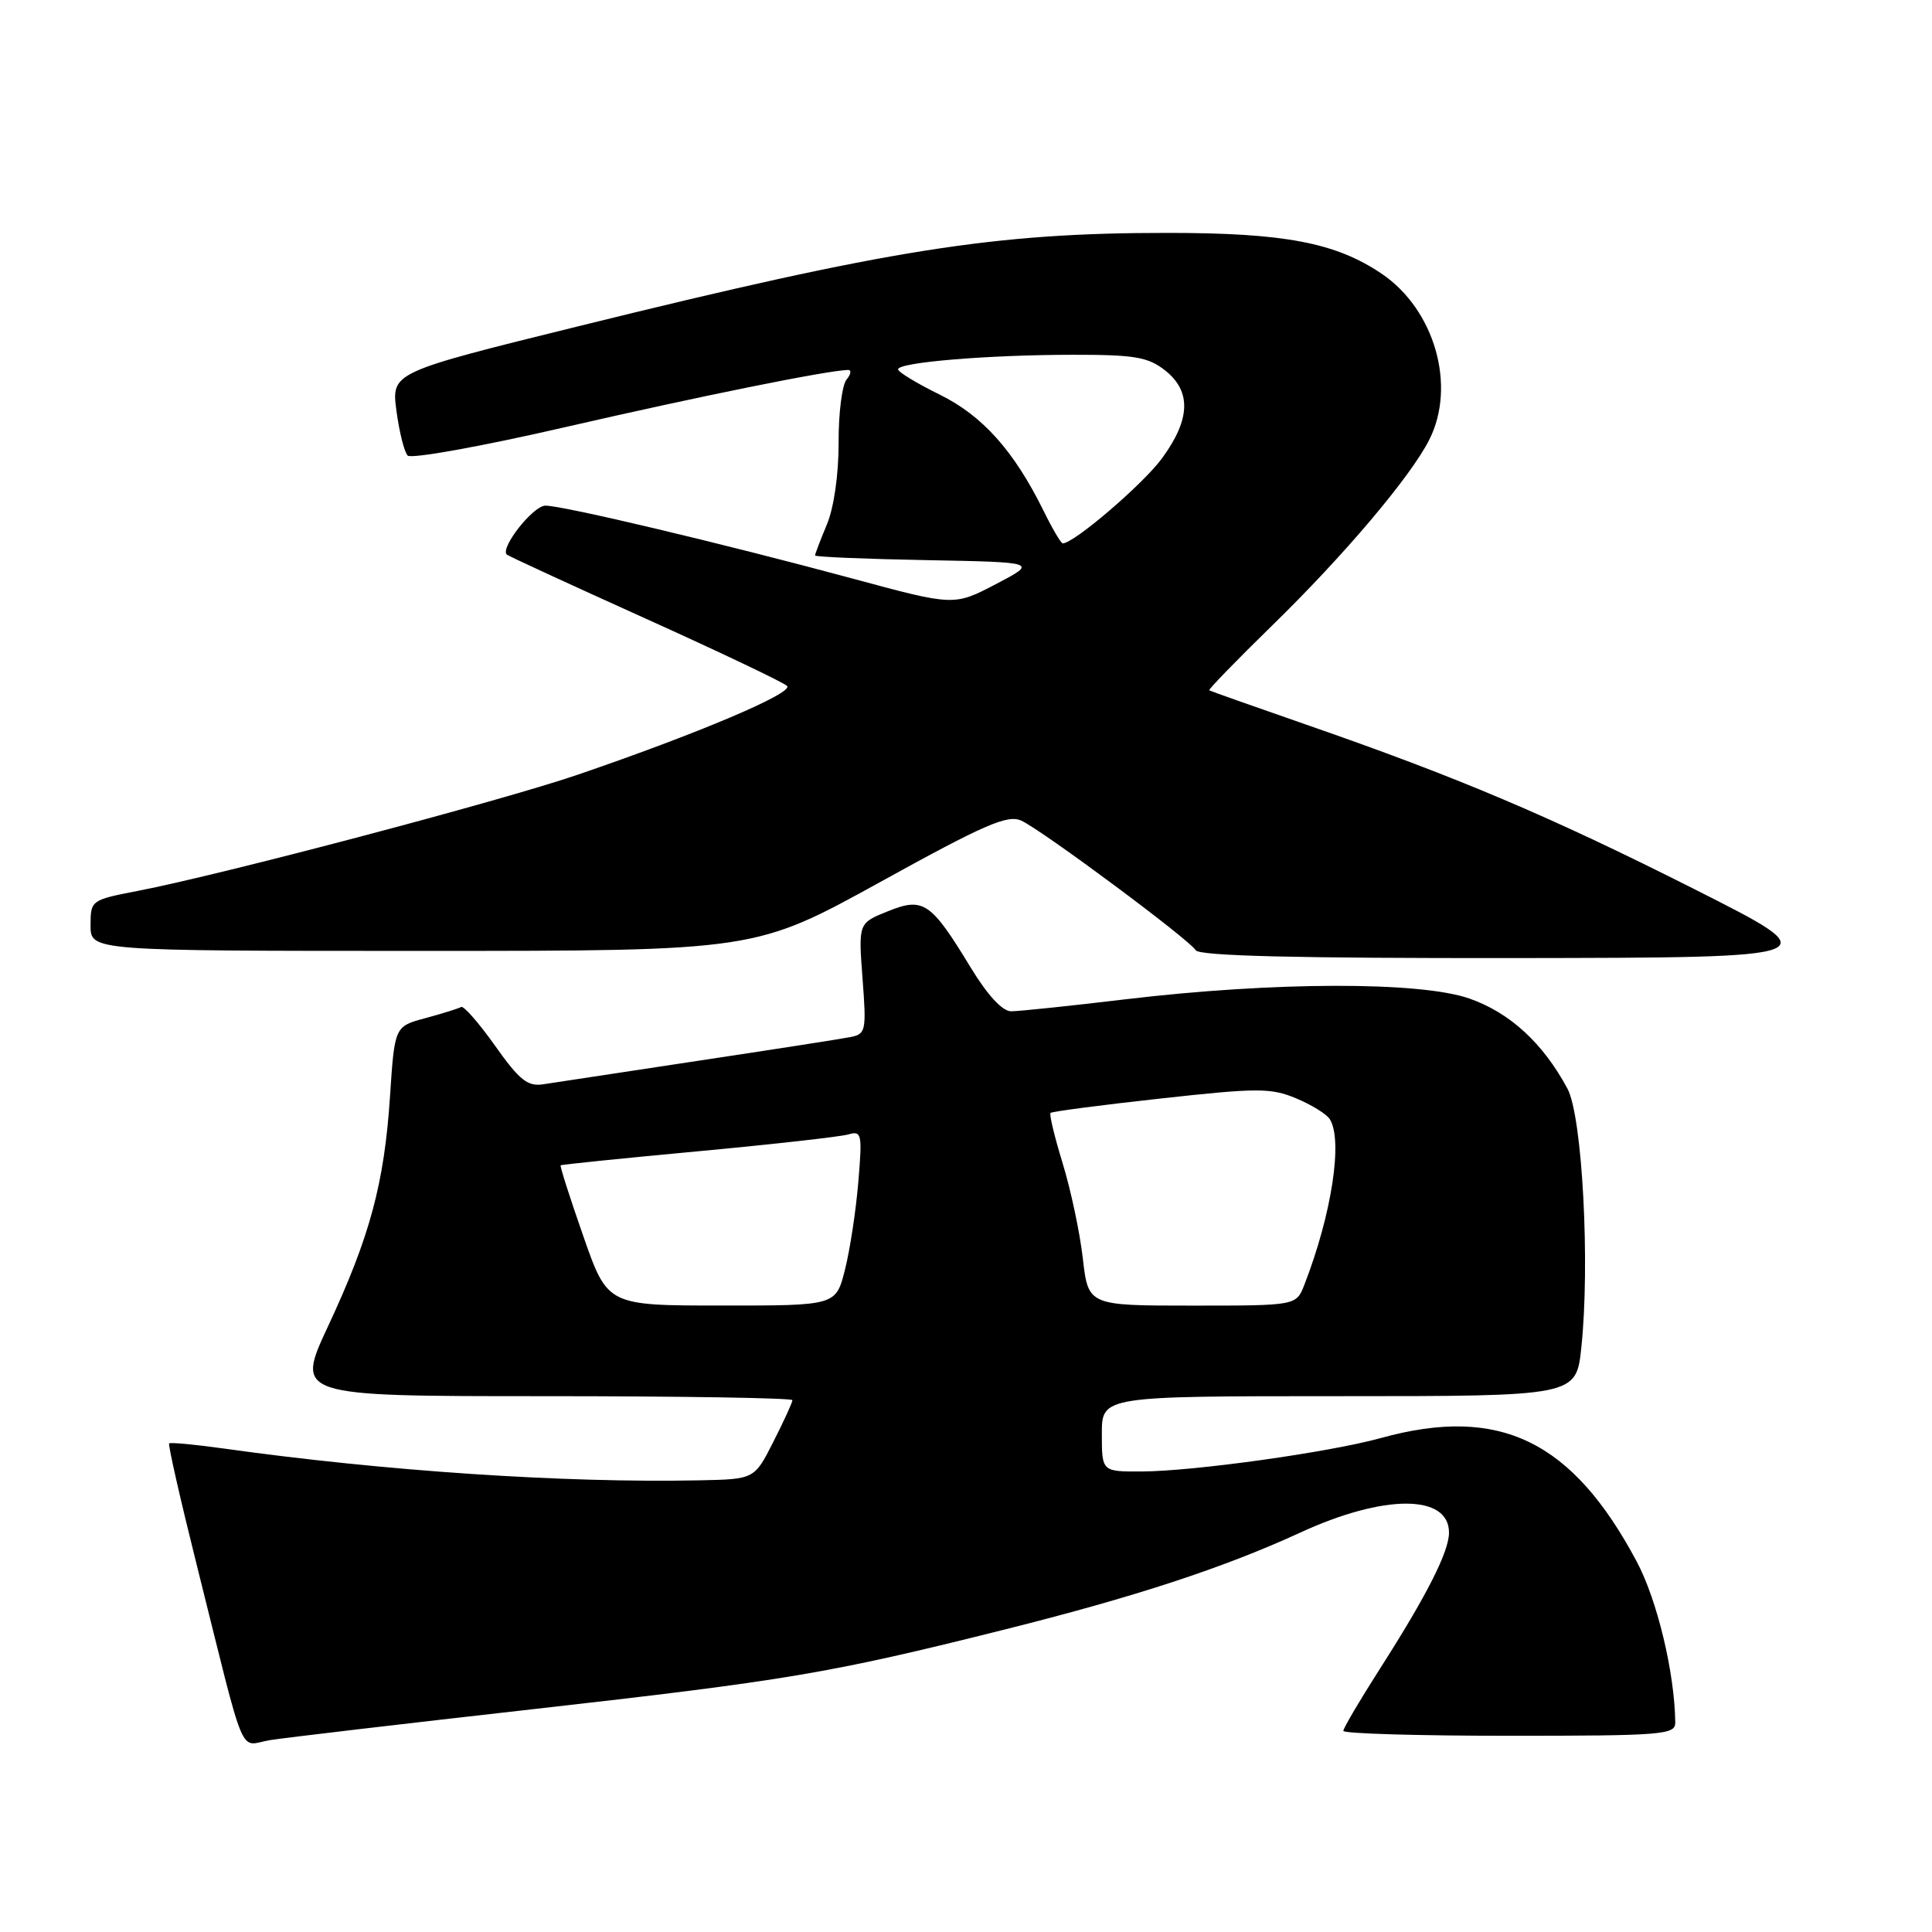 <?xml version="1.0" encoding="UTF-8" standalone="no"?>
<!DOCTYPE svg PUBLIC "-//W3C//DTD SVG 1.1//EN" "http://www.w3.org/Graphics/SVG/1.1/DTD/svg11.dtd" >
<svg xmlns="http://www.w3.org/2000/svg" xmlns:xlink="http://www.w3.org/1999/xlink" version="1.1" viewBox="0 0 256 256">
 <g >
 <path fill="currentColor"
d=" M 70.50 226.49 C 104.35 222.67 109.93 221.73 133.00 215.95 C 150.32 211.62 162.19 207.73 172.28 203.08 C 183.39 197.96 192.00 197.96 192.00 203.08 C 192.00 205.61 189.05 211.42 182.86 221.10 C 180.19 225.28 178.00 228.99 178.00 229.35 C 178.00 229.71 187.90 230.00 200.00 230.00 C 220.29 230.00 222.00 229.86 221.98 228.25 C 221.91 221.69 219.59 212.00 216.87 206.91 C 208.32 190.86 198.69 186.21 183.00 190.54 C 176.08 192.45 158.18 194.95 151.25 194.98 C 146.00 195.00 146.00 195.00 146.00 190.00 C 146.00 185.00 146.00 185.00 177.42 185.00 C 208.84 185.00 208.84 185.00 209.53 178.60 C 210.71 167.51 209.67 147.95 207.70 144.26 C 204.46 138.22 200.07 134.19 194.70 132.31 C 188.16 130.03 168.81 130.07 149.15 132.41 C 141.82 133.29 134.99 134.00 133.98 134.00 C 132.82 134.00 130.85 131.87 128.62 128.20 C 123.34 119.51 122.36 118.84 117.62 120.76 C 113.74 122.32 113.74 122.32 114.29 129.66 C 114.82 136.61 114.73 137.02 112.67 137.42 C 111.48 137.66 102.40 139.07 92.50 140.56 C 82.60 142.06 73.38 143.46 72.00 143.67 C 69.92 144.00 68.84 143.14 65.60 138.57 C 63.45 135.54 61.43 133.23 61.10 133.43 C 60.77 133.63 58.65 134.29 56.40 134.90 C 52.29 136.00 52.29 136.00 51.68 145.25 C 50.92 156.81 49.02 163.84 43.49 175.69 C 39.14 185.00 39.14 185.00 72.07 185.00 C 90.18 185.00 105.00 185.24 105.00 185.53 C 105.00 185.83 103.87 188.30 102.48 191.03 C 99.97 196.00 99.97 196.00 92.73 196.15 C 74.75 196.52 50.97 194.93 29.60 191.93 C 25.81 191.40 22.57 191.10 22.41 191.26 C 22.25 191.42 23.91 198.74 26.11 207.53 C 32.75 234.10 31.55 231.25 35.81 230.57 C 37.84 230.25 53.45 228.41 70.50 226.49 Z  M 224.50 117.81 C 205.35 108.15 193.13 102.97 173.00 95.99 C 166.12 93.60 160.38 91.57 160.23 91.47 C 160.08 91.37 163.83 87.51 168.56 82.89 C 178.07 73.62 186.87 63.22 189.37 58.30 C 193.01 51.14 190.11 41.01 183.05 36.25 C 176.96 32.15 170.19 30.86 154.75 30.86 C 131.73 30.85 117.96 33.03 76.68 43.22 C 51.86 49.35 51.86 49.35 52.53 54.43 C 52.90 57.22 53.57 59.89 54.01 60.36 C 54.46 60.84 63.87 59.14 75.02 56.57 C 92.62 52.52 109.63 49.08 112.37 49.02 C 112.85 49.01 112.76 49.58 112.17 50.30 C 111.58 51.01 111.10 54.77 111.12 58.66 C 111.13 62.87 110.50 67.25 109.57 69.49 C 108.71 71.55 108.00 73.40 108.00 73.60 C 108.00 73.79 114.64 74.07 122.75 74.22 C 137.50 74.50 137.50 74.50 131.96 77.40 C 126.41 80.30 126.41 80.30 112.96 76.66 C 95.72 72.01 74.64 67.00 72.27 67.00 C 70.65 67.00 66.25 72.58 67.15 73.48 C 67.34 73.67 75.59 77.47 85.47 81.93 C 95.35 86.39 103.82 90.42 104.29 90.89 C 105.21 91.81 92.47 97.21 76.50 102.67 C 66.28 106.16 29.51 115.87 18.25 118.05 C 12.06 119.25 12.00 119.29 12.00 122.63 C 12.00 126.00 12.00 126.00 56.04 126.00 C 100.07 126.00 100.07 126.00 116.62 116.88 C 130.49 109.22 133.51 107.91 135.33 108.74 C 138.08 110.00 157.54 124.45 158.44 125.91 C 158.91 126.67 171.75 126.98 200.81 126.95 C 242.50 126.89 242.50 126.89 224.50 117.81 Z  M 77.29 163.79 C 75.52 158.73 74.17 154.51 74.29 154.41 C 74.40 154.31 82.60 153.47 92.50 152.55 C 102.40 151.63 111.36 150.62 112.40 150.32 C 114.18 149.80 114.27 150.22 113.73 156.63 C 113.42 160.41 112.62 165.64 111.96 168.25 C 110.76 173.00 110.76 173.00 95.63 172.99 C 80.50 172.99 80.50 172.99 77.29 163.79 Z  M 143.48 166.75 C 143.09 163.31 141.88 157.64 140.81 154.15 C 139.74 150.66 139.01 147.65 139.20 147.47 C 139.38 147.28 145.95 146.42 153.78 145.56 C 166.65 144.14 168.39 144.14 171.73 145.53 C 173.77 146.38 175.78 147.62 176.20 148.29 C 177.97 151.08 176.46 160.92 172.83 170.25 C 171.76 173.00 171.76 173.00 157.98 173.00 C 144.20 173.00 144.20 173.00 143.48 166.75 Z  M 138.31 67.75 C 134.37 59.75 130.19 55.07 124.48 52.27 C 121.47 50.79 119.00 49.29 119.00 48.94 C 119.00 48.01 130.90 47.02 142.12 47.01 C 150.33 47.00 152.11 47.30 154.37 49.07 C 157.89 51.85 157.76 55.57 153.95 60.76 C 151.42 64.19 142.30 72.00 140.82 72.00 C 140.59 72.00 139.46 70.09 138.31 67.75 Z "/>
</g>
</svg>